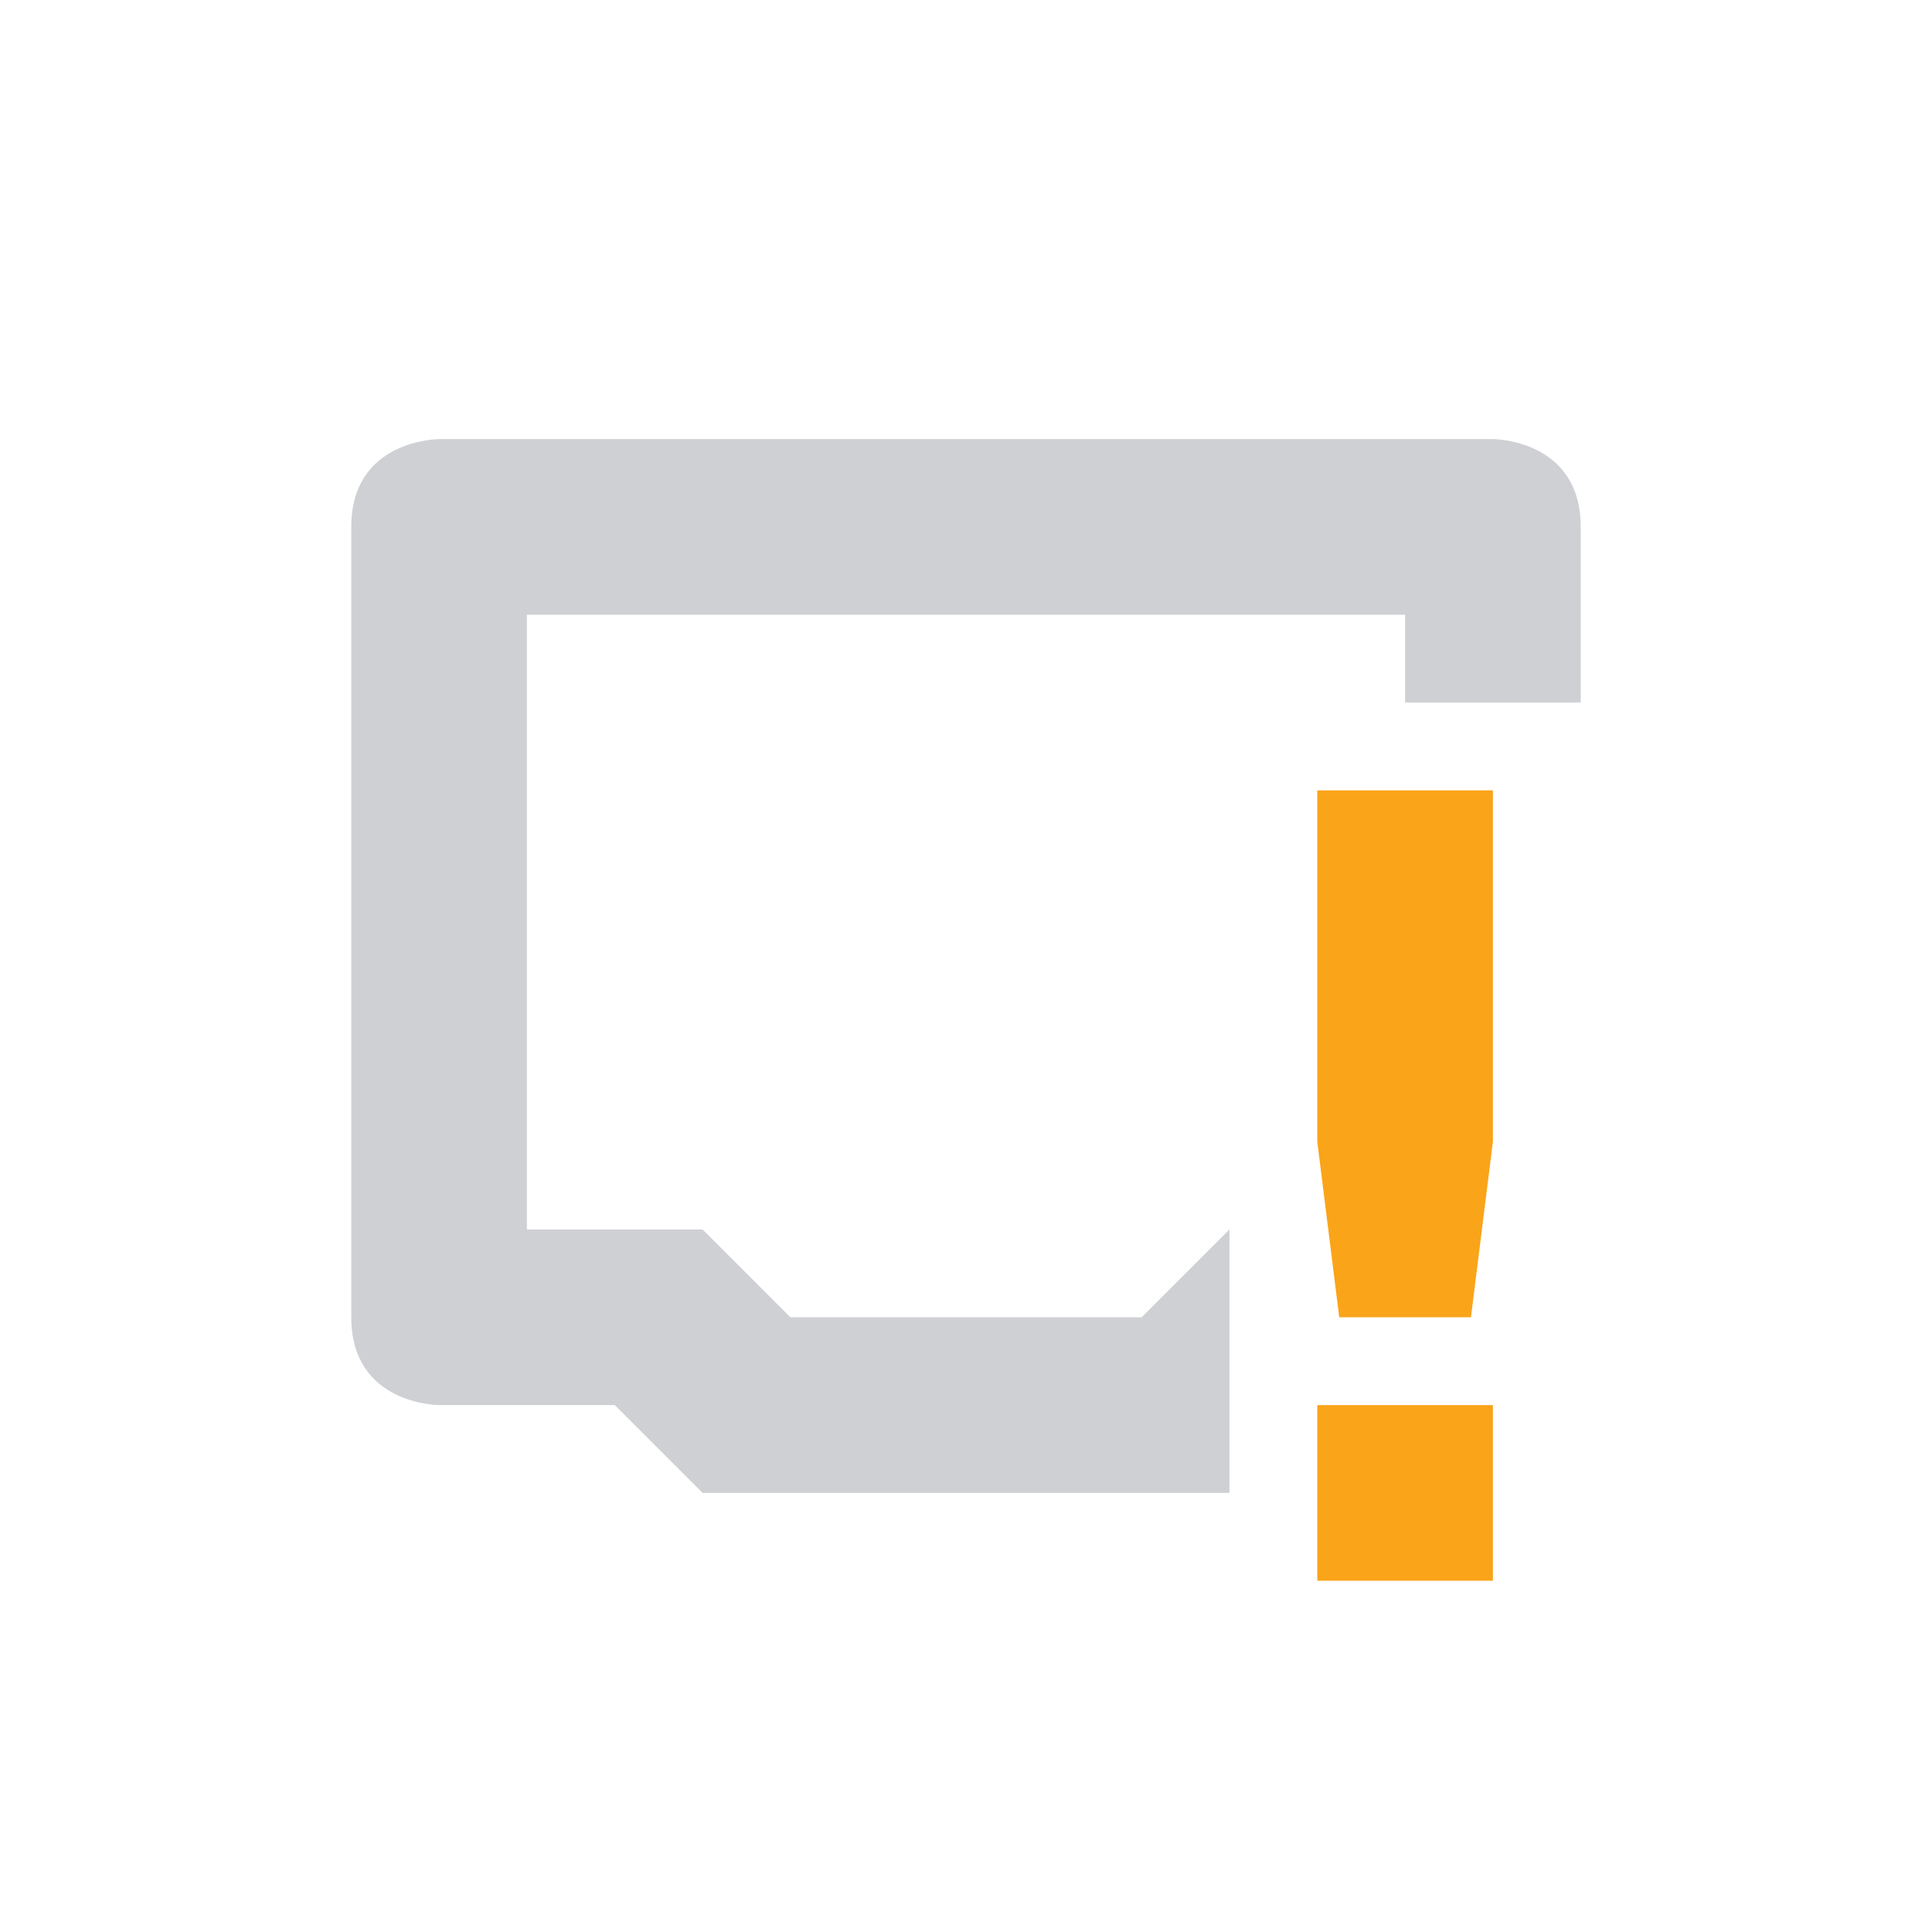 <?xml version="1.0"?>
<svg xmlns="http://www.w3.org/2000/svg" height="22" width="22" version="1.1" id="svg2">
 <defs id="defs10">
  <style type="text/css" id="current-color-scheme">
   .ColorScheme-Text { color:#5c616c; } .ColorScheme-Highlight { color:#faa41a; }
  </style>
 </defs>
 <path opacity=".3" style="fill:currentColor" d="m5 5s-1 0-1 1v9c0 1 1 1 1 1h2l1 1h6v-3l-1 1h-4l-1-1h-2v-7h10v1h2v-2c0-1-1-1-1-1h-12z" id="path4" class="ColorScheme-Text"/>
 <path style="fill:currentColor" d="m15 9-0 4 0.25 2h1.5l0.25-2v-4zm0 7v2h2v-2z" class="ColorScheme-Highlight" id="path6"/>
</svg>
